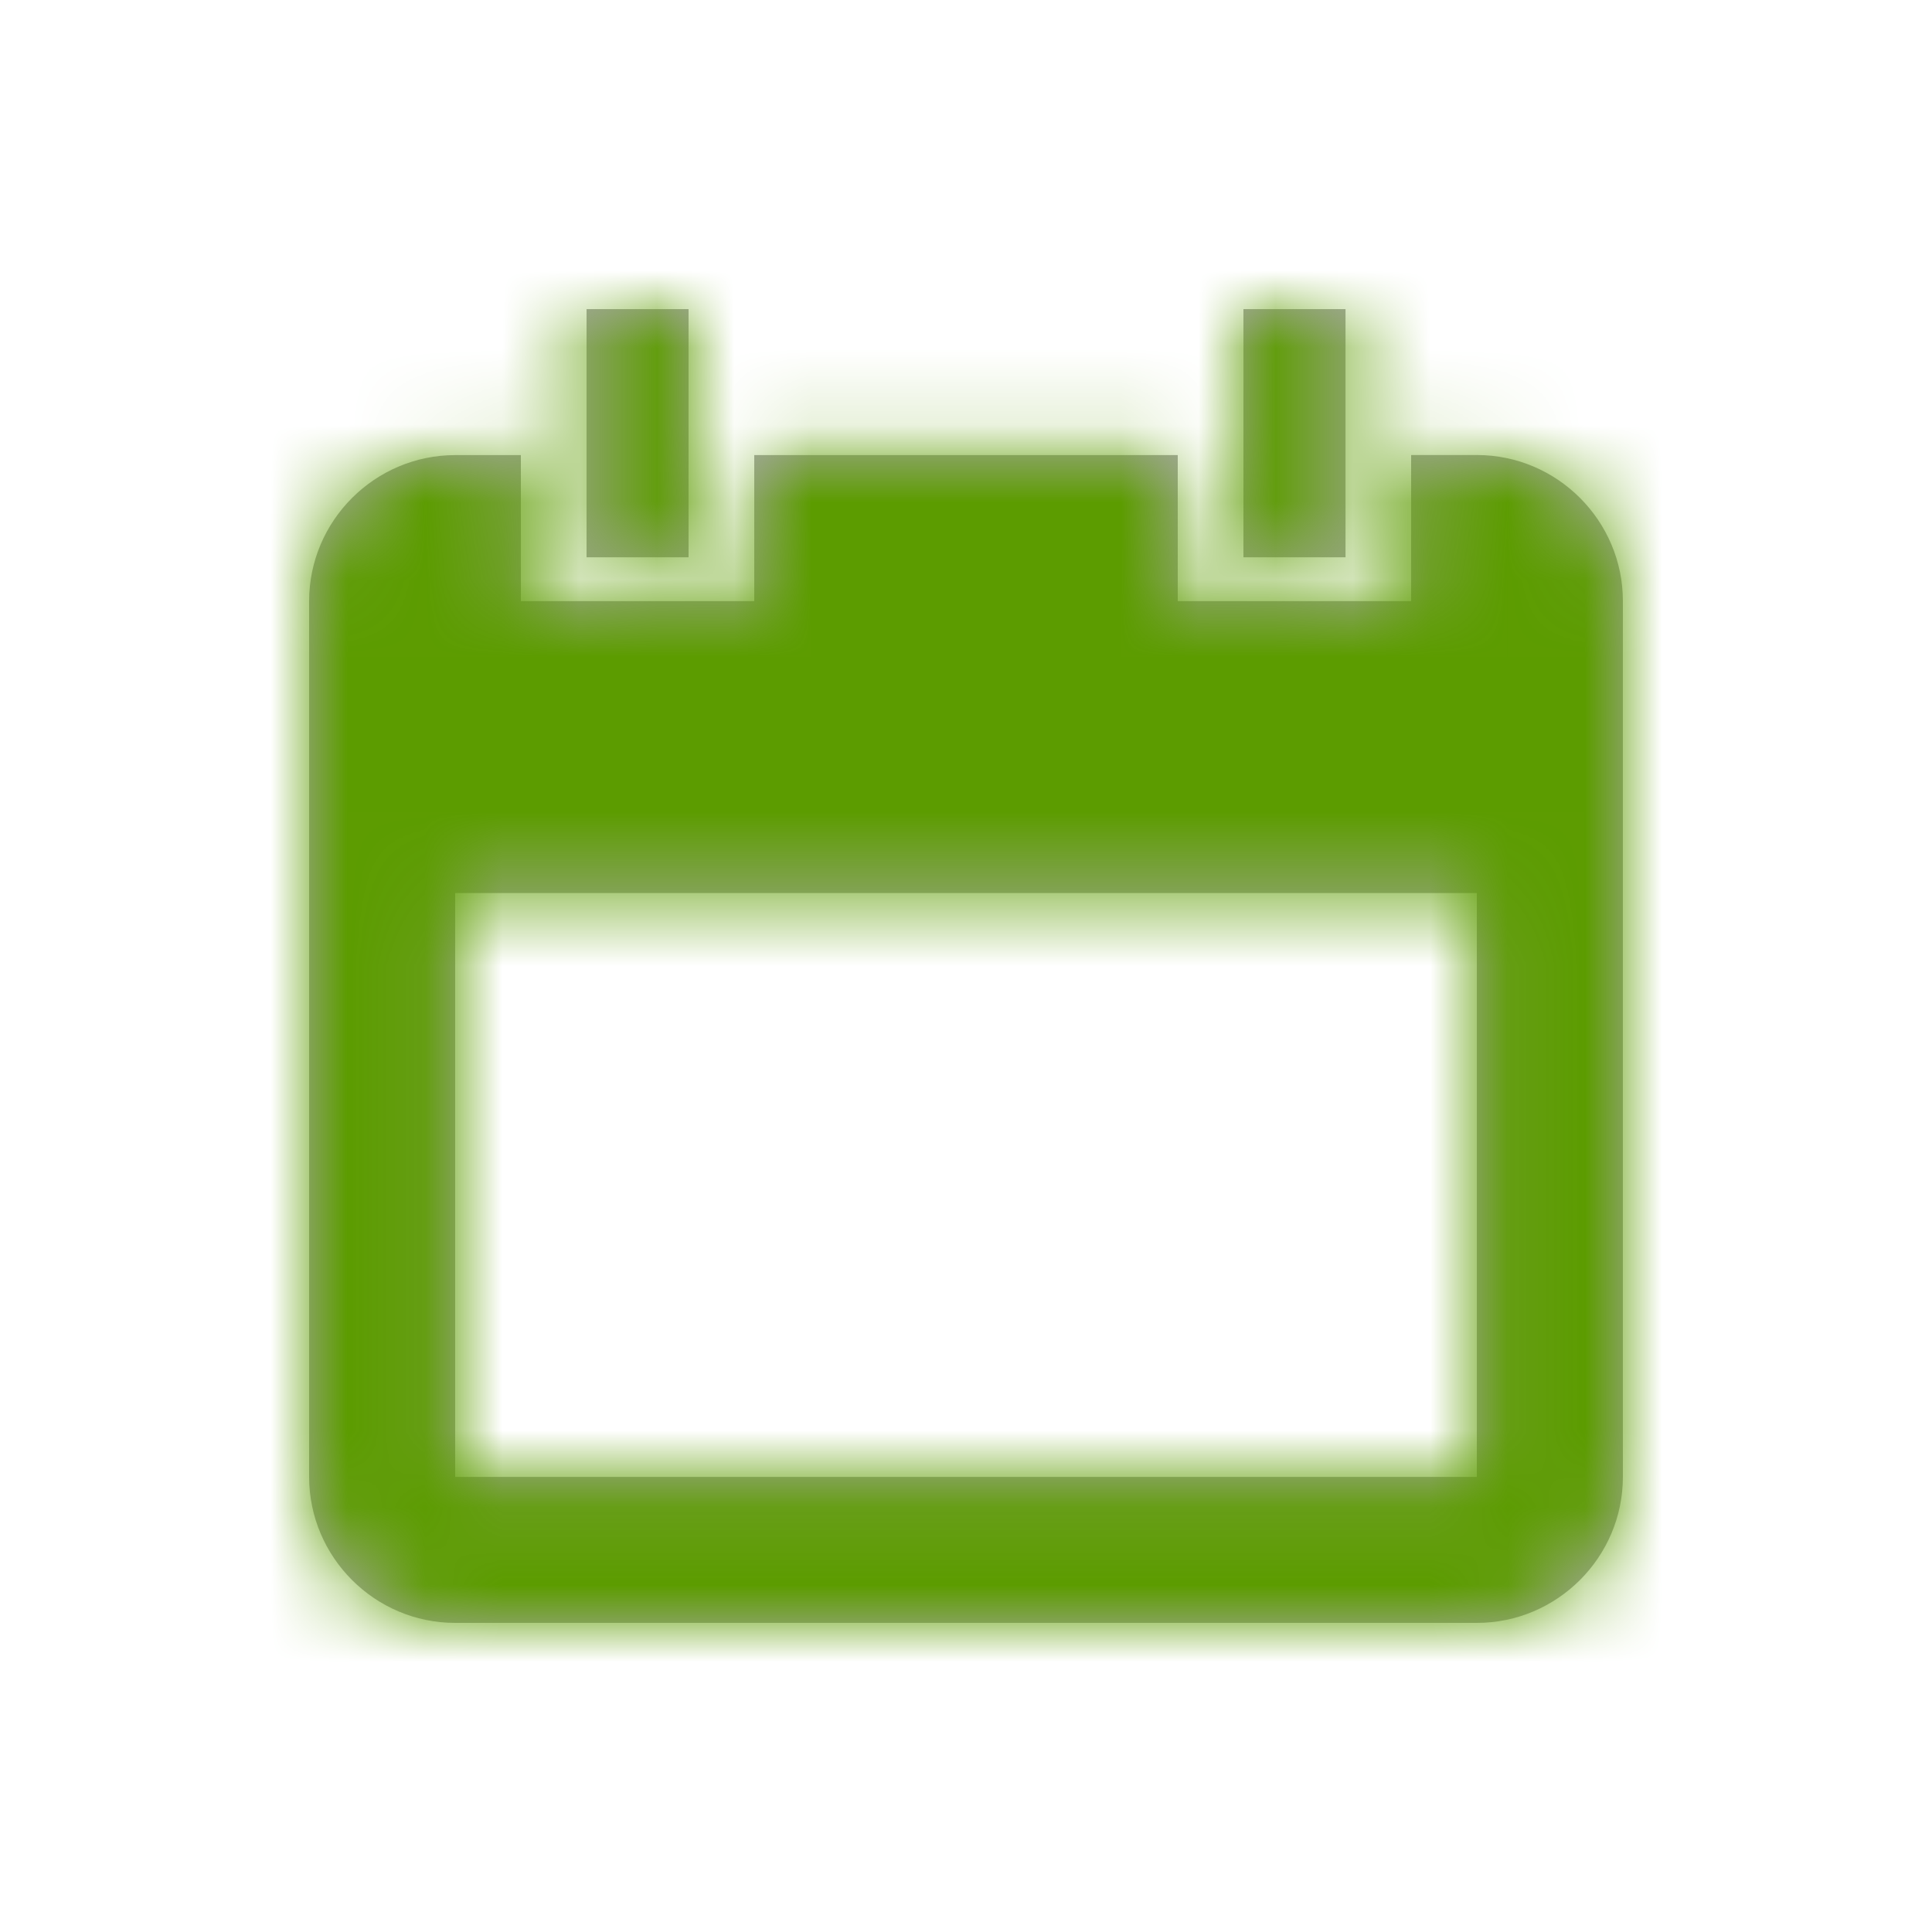 <svg xmlns="http://www.w3.org/2000/svg" xmlns:xlink="http://www.w3.org/1999/xlink" width="25" height="25" viewBox="0 0 25 25">
    <defs>
        <path id="prefix__a" d="M16.089 7.211h1.322V4H16.09v3.211zm-8.5 0H8.91V4H7.59v3.211zm-1.7 11.9H19.11v-7.555H5.89v7.555zM18.26 5.89v1.889H15.24v-1.89H9.76v1.89H6.74v-1.89h-.85C4.85 5.889 4 6.739 4 7.779V19.11C4 20.15 4.85 21 5.889 21H19.11C20.15 21 21 20.15 21 19.111V7.778c0-1.04-.85-1.89-1.889-1.89h-.85z"/>
    </defs>
    <g fill="none" fill-rule="evenodd">
        <mask id="prefix__b" fill="#fff">
            <use xlink:href="#prefix__a"/>
        </mask>
        <use fill="#AAA" xlink:href="#prefix__a"/>
        <g fill="#5c9c00" mask="url(#prefix__b)">
            <path d="M0 0H25V25H0z"/>
        </g>
    </g>
</svg>
